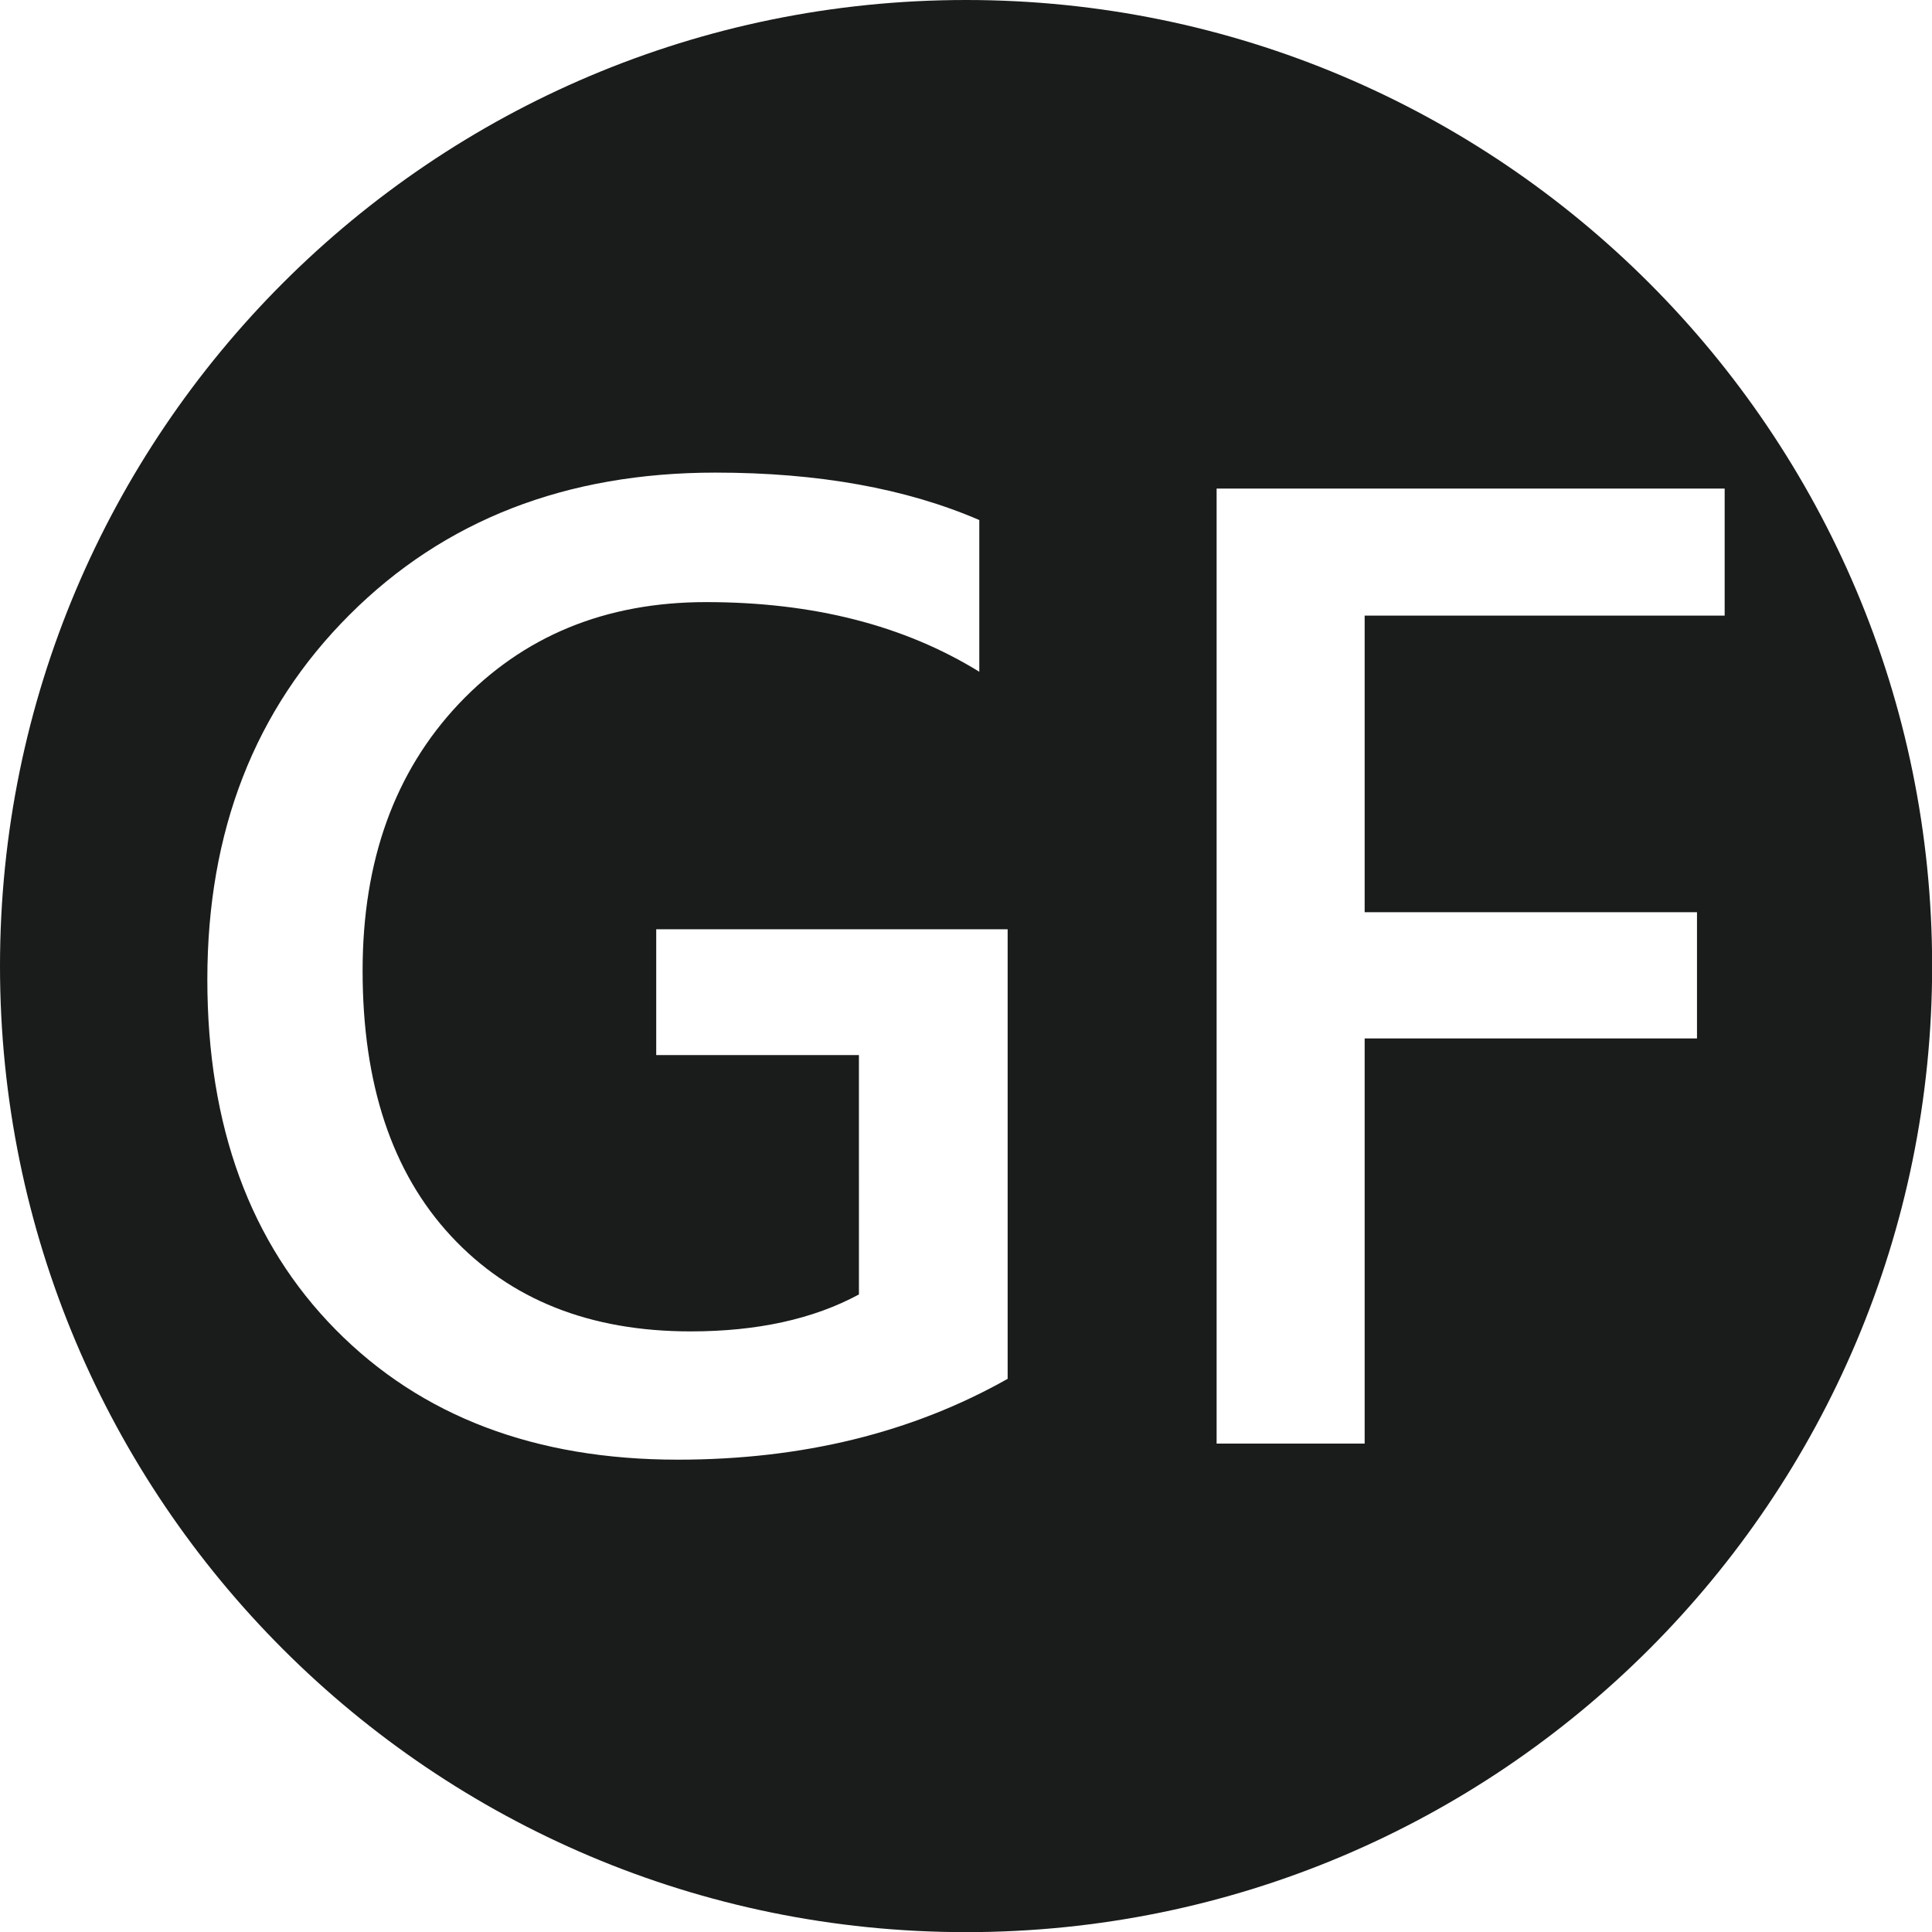 <svg xmlns="http://www.w3.org/2000/svg" viewBox="0 0 141.73 141.73"><path d="M70.87 0C31.73 0 0 31.73 0 70.87s31.73 70.87 70.87 70.87 70.87-31.73 70.87-70.87S110 0 70.87 0zm3.05 101.15c-7 3.95-15.06 5.93-24.2 5.93-10.46 0-18.83-3.18-25.1-9.54-6.27-6.36-9.41-14.93-9.41-25.69 0-10.88 3.47-19.8 10.43-26.75 6.95-6.95 15.9-10.43 26.84-10.43 7.54 0 13.99 1.16 19.36 3.48v11.13c-5.52-3.41-12.2-5.11-20.04-5.11-7.39 0-13.43 2.49-18.14 7.46-4.7 4.98-7.06 11.5-7.06 19.58 0 8.32 2.16 14.81 6.49 19.47 4.33 4.66 10.18 6.99 17.57 6.99 4.88 0 9-.9 12.35-2.71V77.4H48.14v-9.23h25.78v32.98zm50.57-34.24v9.27h-24.38v29.72H89.25V35.84h37.27v9.32h-26.41v21.76h24.38z" fill="#1a1b1b"/></svg>
